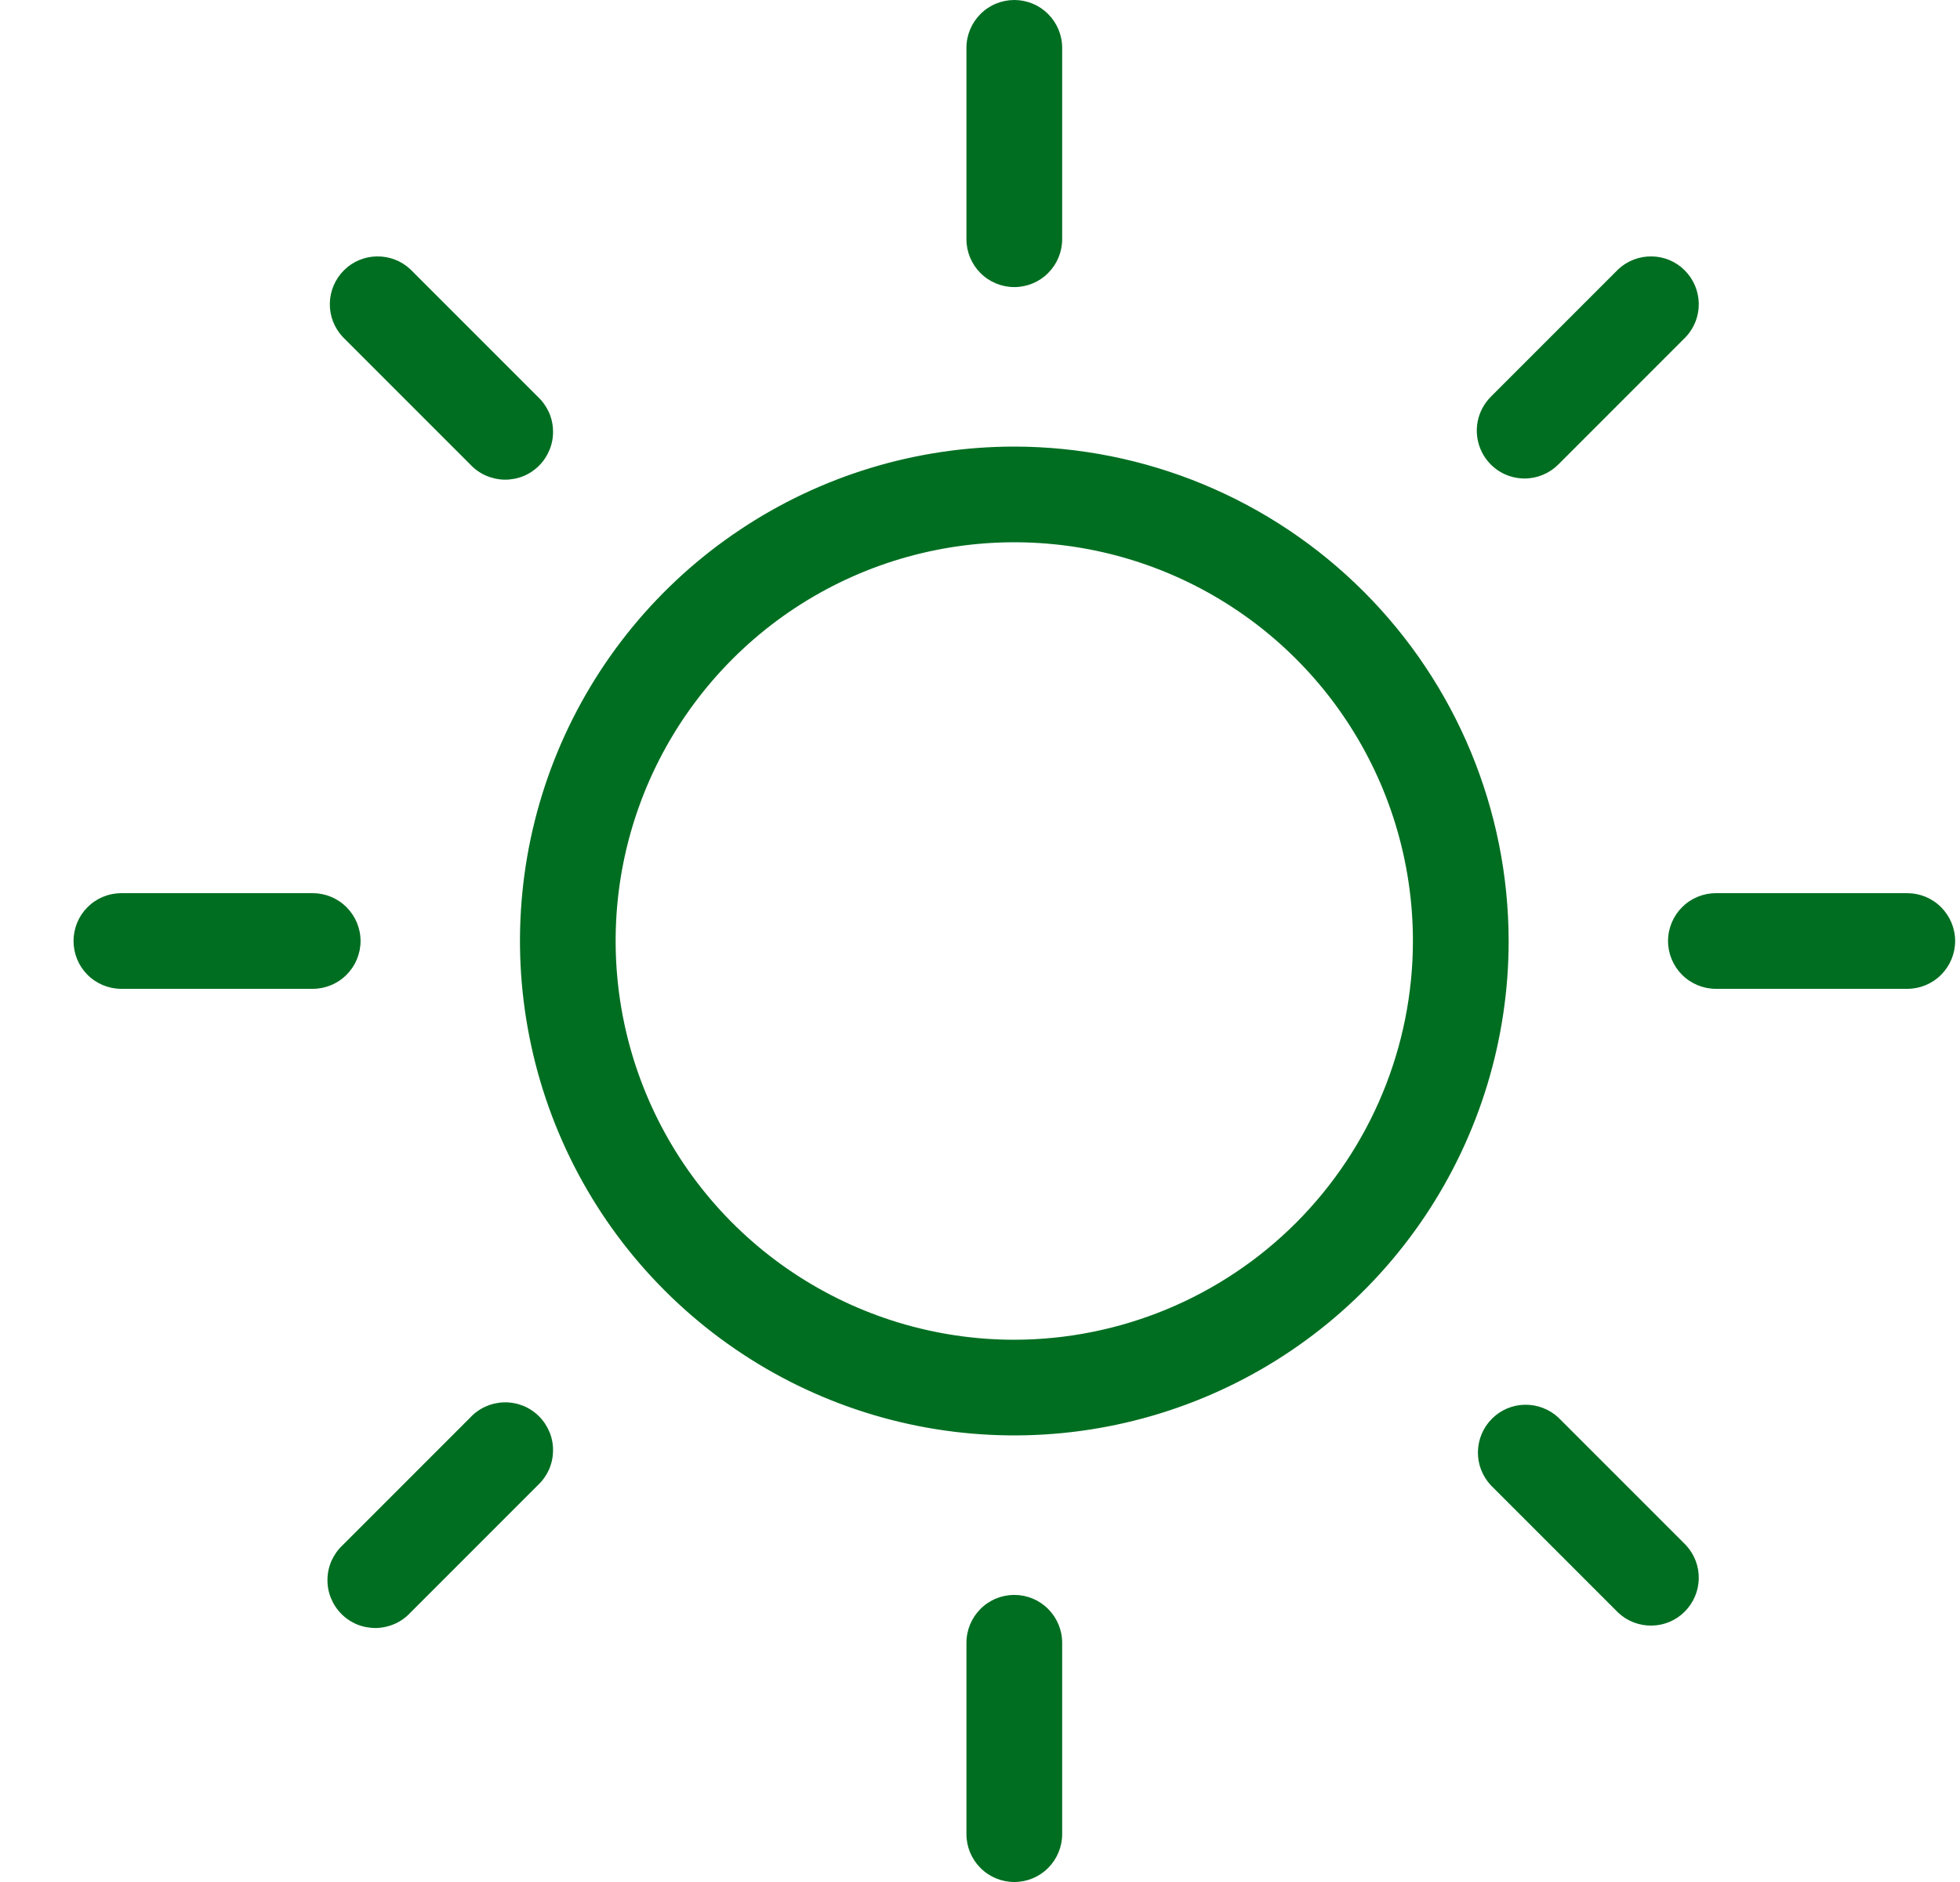 <svg width="25" height="24" viewBox="0 0 25 24" fill="none" xmlns="http://www.w3.org/2000/svg">
<path d="M12.327 3.051V0.61C12.327 0.448 12.392 0.293 12.506 0.179C12.62 0.064 12.776 0 12.938 0C13.099 0 13.255 0.064 13.369 0.179C13.483 0.293 13.548 0.448 13.548 0.61V3.051C13.548 3.213 13.483 3.368 13.369 3.482C13.255 3.597 13.099 3.661 12.938 3.661C12.776 3.661 12.62 3.597 12.506 3.482C12.392 3.368 12.327 3.213 12.327 3.051ZM19.243 12C19.243 13.247 18.873 14.466 18.18 15.503C17.487 16.54 16.503 17.348 15.35 17.825C14.198 18.302 12.931 18.427 11.707 18.184C10.484 17.941 9.361 17.34 8.479 16.458C7.597 15.577 6.997 14.453 6.754 13.23C6.51 12.007 6.635 10.739 7.112 9.587C7.59 8.435 8.398 7.45 9.435 6.758C10.471 6.065 11.691 5.695 12.938 5.695C14.609 5.697 16.212 6.362 17.394 7.544C18.576 8.726 19.241 10.328 19.243 12ZM18.022 12C18.022 10.994 17.724 10.011 17.165 9.175C16.607 8.339 15.812 7.687 14.883 7.302C13.954 6.917 12.932 6.817 11.945 7.013C10.959 7.209 10.053 7.693 9.342 8.405C8.631 9.116 8.147 10.022 7.95 11.008C7.754 11.994 7.855 13.017 8.24 13.946C8.625 14.875 9.276 15.669 10.113 16.228C10.949 16.787 11.932 17.085 12.938 17.085C14.286 17.083 15.578 16.547 16.531 15.594C17.484 14.64 18.021 13.348 18.022 12ZM5.998 5.923C6.054 5.983 6.121 6.031 6.196 6.064C6.271 6.097 6.352 6.115 6.433 6.117C6.515 6.118 6.597 6.103 6.673 6.073C6.749 6.042 6.818 5.996 6.876 5.938C6.934 5.88 6.979 5.811 7.01 5.735C7.041 5.659 7.056 5.578 7.054 5.496C7.053 5.414 7.035 5.333 7.002 5.258C6.968 5.184 6.92 5.116 6.86 5.06L5.233 3.433C5.117 3.325 4.964 3.267 4.806 3.27C4.648 3.272 4.497 3.336 4.386 3.448C4.274 3.56 4.21 3.711 4.207 3.869C4.204 4.027 4.263 4.18 4.371 4.296L5.998 5.923ZM5.998 18.077L4.371 19.704C4.311 19.76 4.263 19.828 4.229 19.902C4.196 19.977 4.178 20.058 4.177 20.14C4.175 20.222 4.19 20.303 4.221 20.379C4.252 20.455 4.297 20.524 4.355 20.582C4.413 20.64 4.482 20.686 4.558 20.717C4.634 20.747 4.716 20.762 4.797 20.761C4.879 20.759 4.96 20.741 5.035 20.708C5.11 20.675 5.177 20.627 5.233 20.567L6.86 18.94C6.92 18.884 6.968 18.816 7.002 18.742C7.035 18.667 7.053 18.586 7.054 18.504C7.056 18.422 7.041 18.341 7.01 18.265C6.979 18.189 6.934 18.12 6.876 18.062C6.818 18.004 6.749 17.958 6.673 17.927C6.597 17.897 6.515 17.882 6.433 17.883C6.352 17.885 6.271 17.903 6.196 17.936C6.121 17.969 6.054 18.017 5.998 18.077ZM19.446 6.102C19.608 6.102 19.763 6.037 19.877 5.923L21.504 4.296C21.612 4.18 21.671 4.027 21.668 3.869C21.665 3.711 21.601 3.56 21.489 3.448C21.378 3.336 21.227 3.272 21.069 3.27C20.911 3.267 20.758 3.325 20.642 3.433L19.015 5.06C18.93 5.146 18.872 5.254 18.848 5.373C18.825 5.491 18.837 5.614 18.883 5.725C18.929 5.836 19.007 5.932 19.107 5.999C19.207 6.066 19.325 6.102 19.446 6.102ZM19.877 18.077C19.762 17.97 19.608 17.911 19.45 17.914C19.292 17.916 19.142 17.98 19.03 18.092C18.918 18.204 18.854 18.355 18.851 18.513C18.848 18.671 18.907 18.824 19.015 18.94L20.642 20.567C20.758 20.675 20.911 20.733 21.069 20.73C21.227 20.728 21.378 20.664 21.489 20.552C21.601 20.44 21.665 20.289 21.668 20.131C21.671 19.973 21.612 19.82 21.504 19.704L19.877 18.077ZM4.599 12C4.599 11.838 4.534 11.683 4.42 11.569C4.305 11.454 4.15 11.39 3.988 11.39H1.548C1.386 11.39 1.231 11.454 1.116 11.569C1.002 11.683 0.938 11.838 0.938 12C0.938 12.162 1.002 12.317 1.116 12.431C1.231 12.546 1.386 12.61 1.548 12.61H3.988C4.15 12.61 4.305 12.546 4.42 12.431C4.534 12.317 4.599 12.162 4.599 12ZM12.938 20.339C12.776 20.339 12.62 20.403 12.506 20.518C12.392 20.632 12.327 20.787 12.327 20.949V23.39C12.327 23.552 12.392 23.707 12.506 23.821C12.62 23.936 12.776 24 12.938 24C13.099 24 13.255 23.936 13.369 23.821C13.483 23.707 13.548 23.552 13.548 23.39V20.949C13.548 20.787 13.483 20.632 13.369 20.518C13.255 20.403 13.099 20.339 12.938 20.339ZM24.327 11.39H21.887C21.725 11.39 21.57 11.454 21.455 11.569C21.341 11.683 21.276 11.838 21.276 12C21.276 12.162 21.341 12.317 21.455 12.431C21.57 12.546 21.725 12.61 21.887 12.61H24.327C24.489 12.61 24.644 12.546 24.759 12.431C24.873 12.317 24.938 12.162 24.938 12C24.938 11.838 24.873 11.683 24.759 11.569C24.644 11.454 24.489 11.39 24.327 11.39Z" fill="#006E21"/>
</svg>
